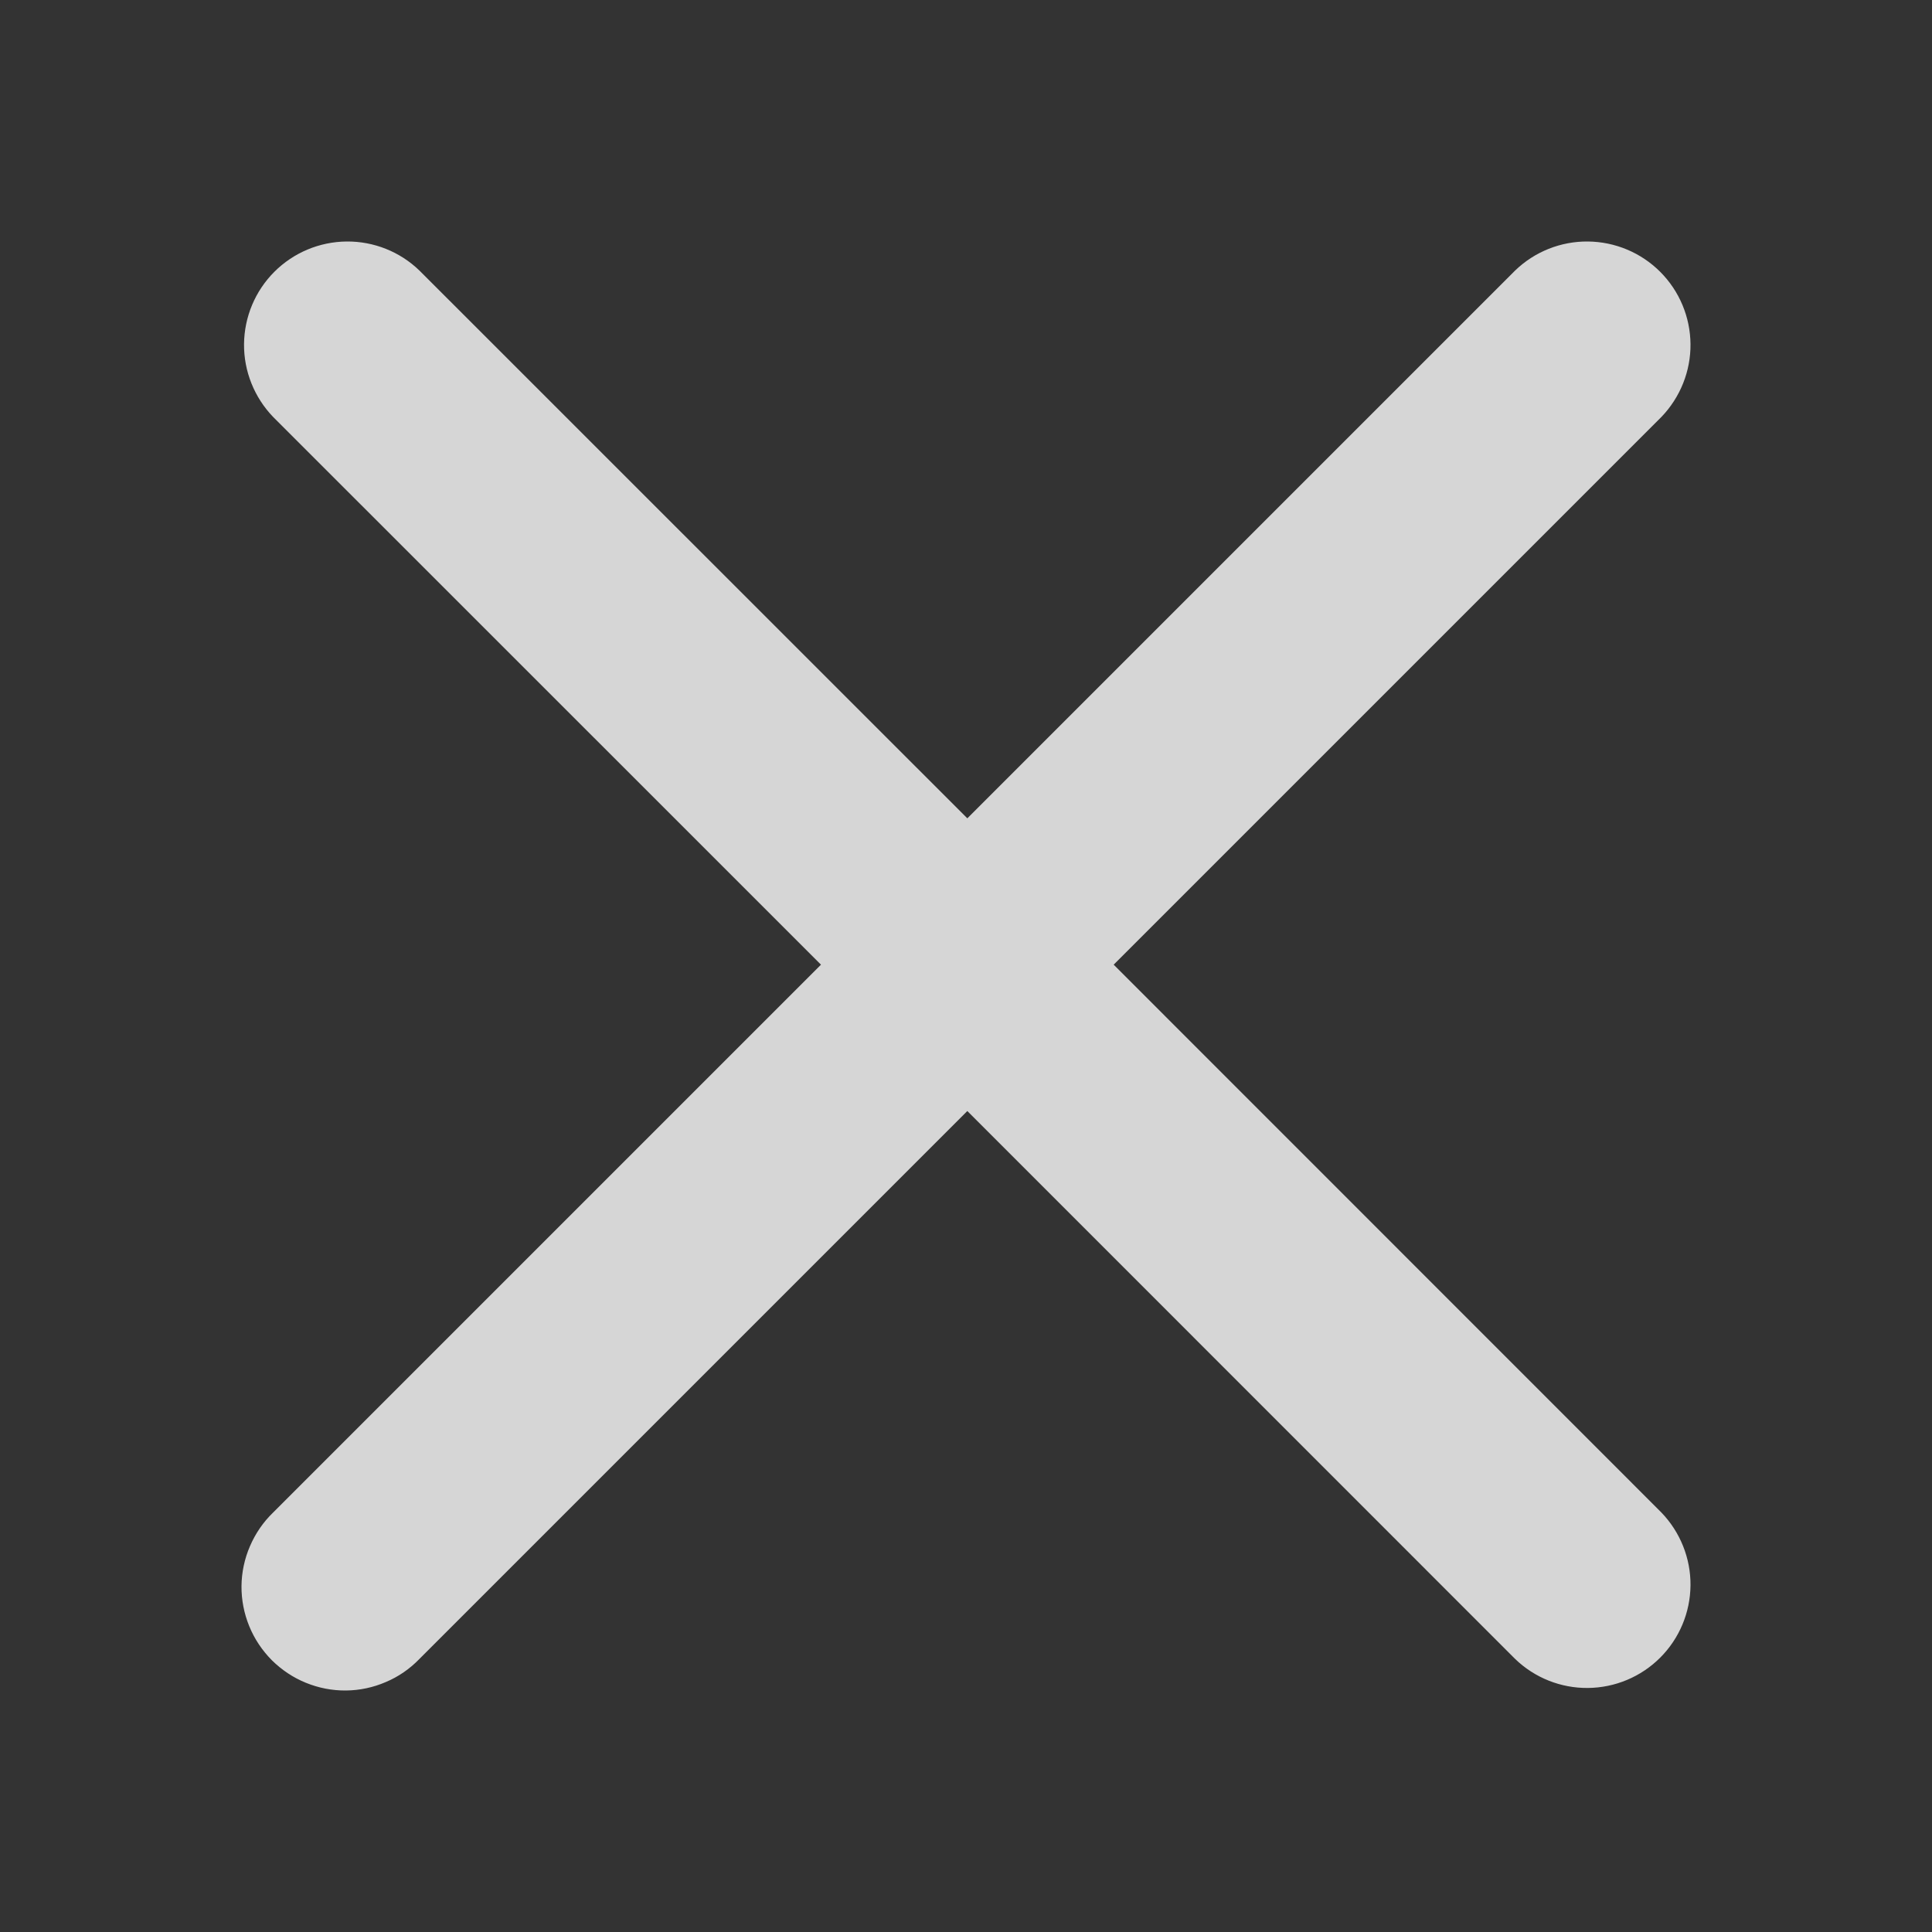 <svg xmlns="http://www.w3.org/2000/svg" width="16" height="16" fill="none" viewBox="0 0 16 16"><rect x="0" y="0" width="16" height="16" fill="#333333" stroke="none"/><path fill="#FFF" fill-opacity=".8" d="M9.223 7.989L13.759 3.453C13.915 3.291 14.002 3.074 14 2.85C13.998 2.625 13.908 2.41 13.749 2.251C13.59 2.092 13.375 2.002 13.15 2C12.926 1.998 12.709 2.084 12.547 2.241L8.011 6.777L3.474 2.241C3.312 2.084 3.095 1.998 2.871 2C2.646 2.002 2.431 2.092 2.272 2.251C2.113 2.41 2.023 2.625 2.021 2.85C2.019 3.074 2.106 3.291 2.262 3.453L6.799 7.989L2.262 12.526C2.18 12.605 2.115 12.7 2.07 12.805C2.025 12.909 2.001 13.022 2 13.135C1.999 13.249 2.021 13.362 2.064 13.467C2.107 13.573 2.171 13.668 2.251 13.749C2.332 13.829 2.427 13.893 2.533 13.936C2.638 13.979 2.751 14.001 2.865 14C2.978 13.999 3.091 13.975 3.195 13.93C3.3 13.886 3.395 13.82 3.474 13.738L8.011 9.201L12.547 13.738C12.709 13.895 12.926 13.981 13.15 13.979C13.375 13.977 13.59 13.887 13.749 13.728C13.908 13.569 13.998 13.354 14 13.129C14.002 12.905 13.915 12.688 13.759 12.526L9.223 7.989Z"/></svg>